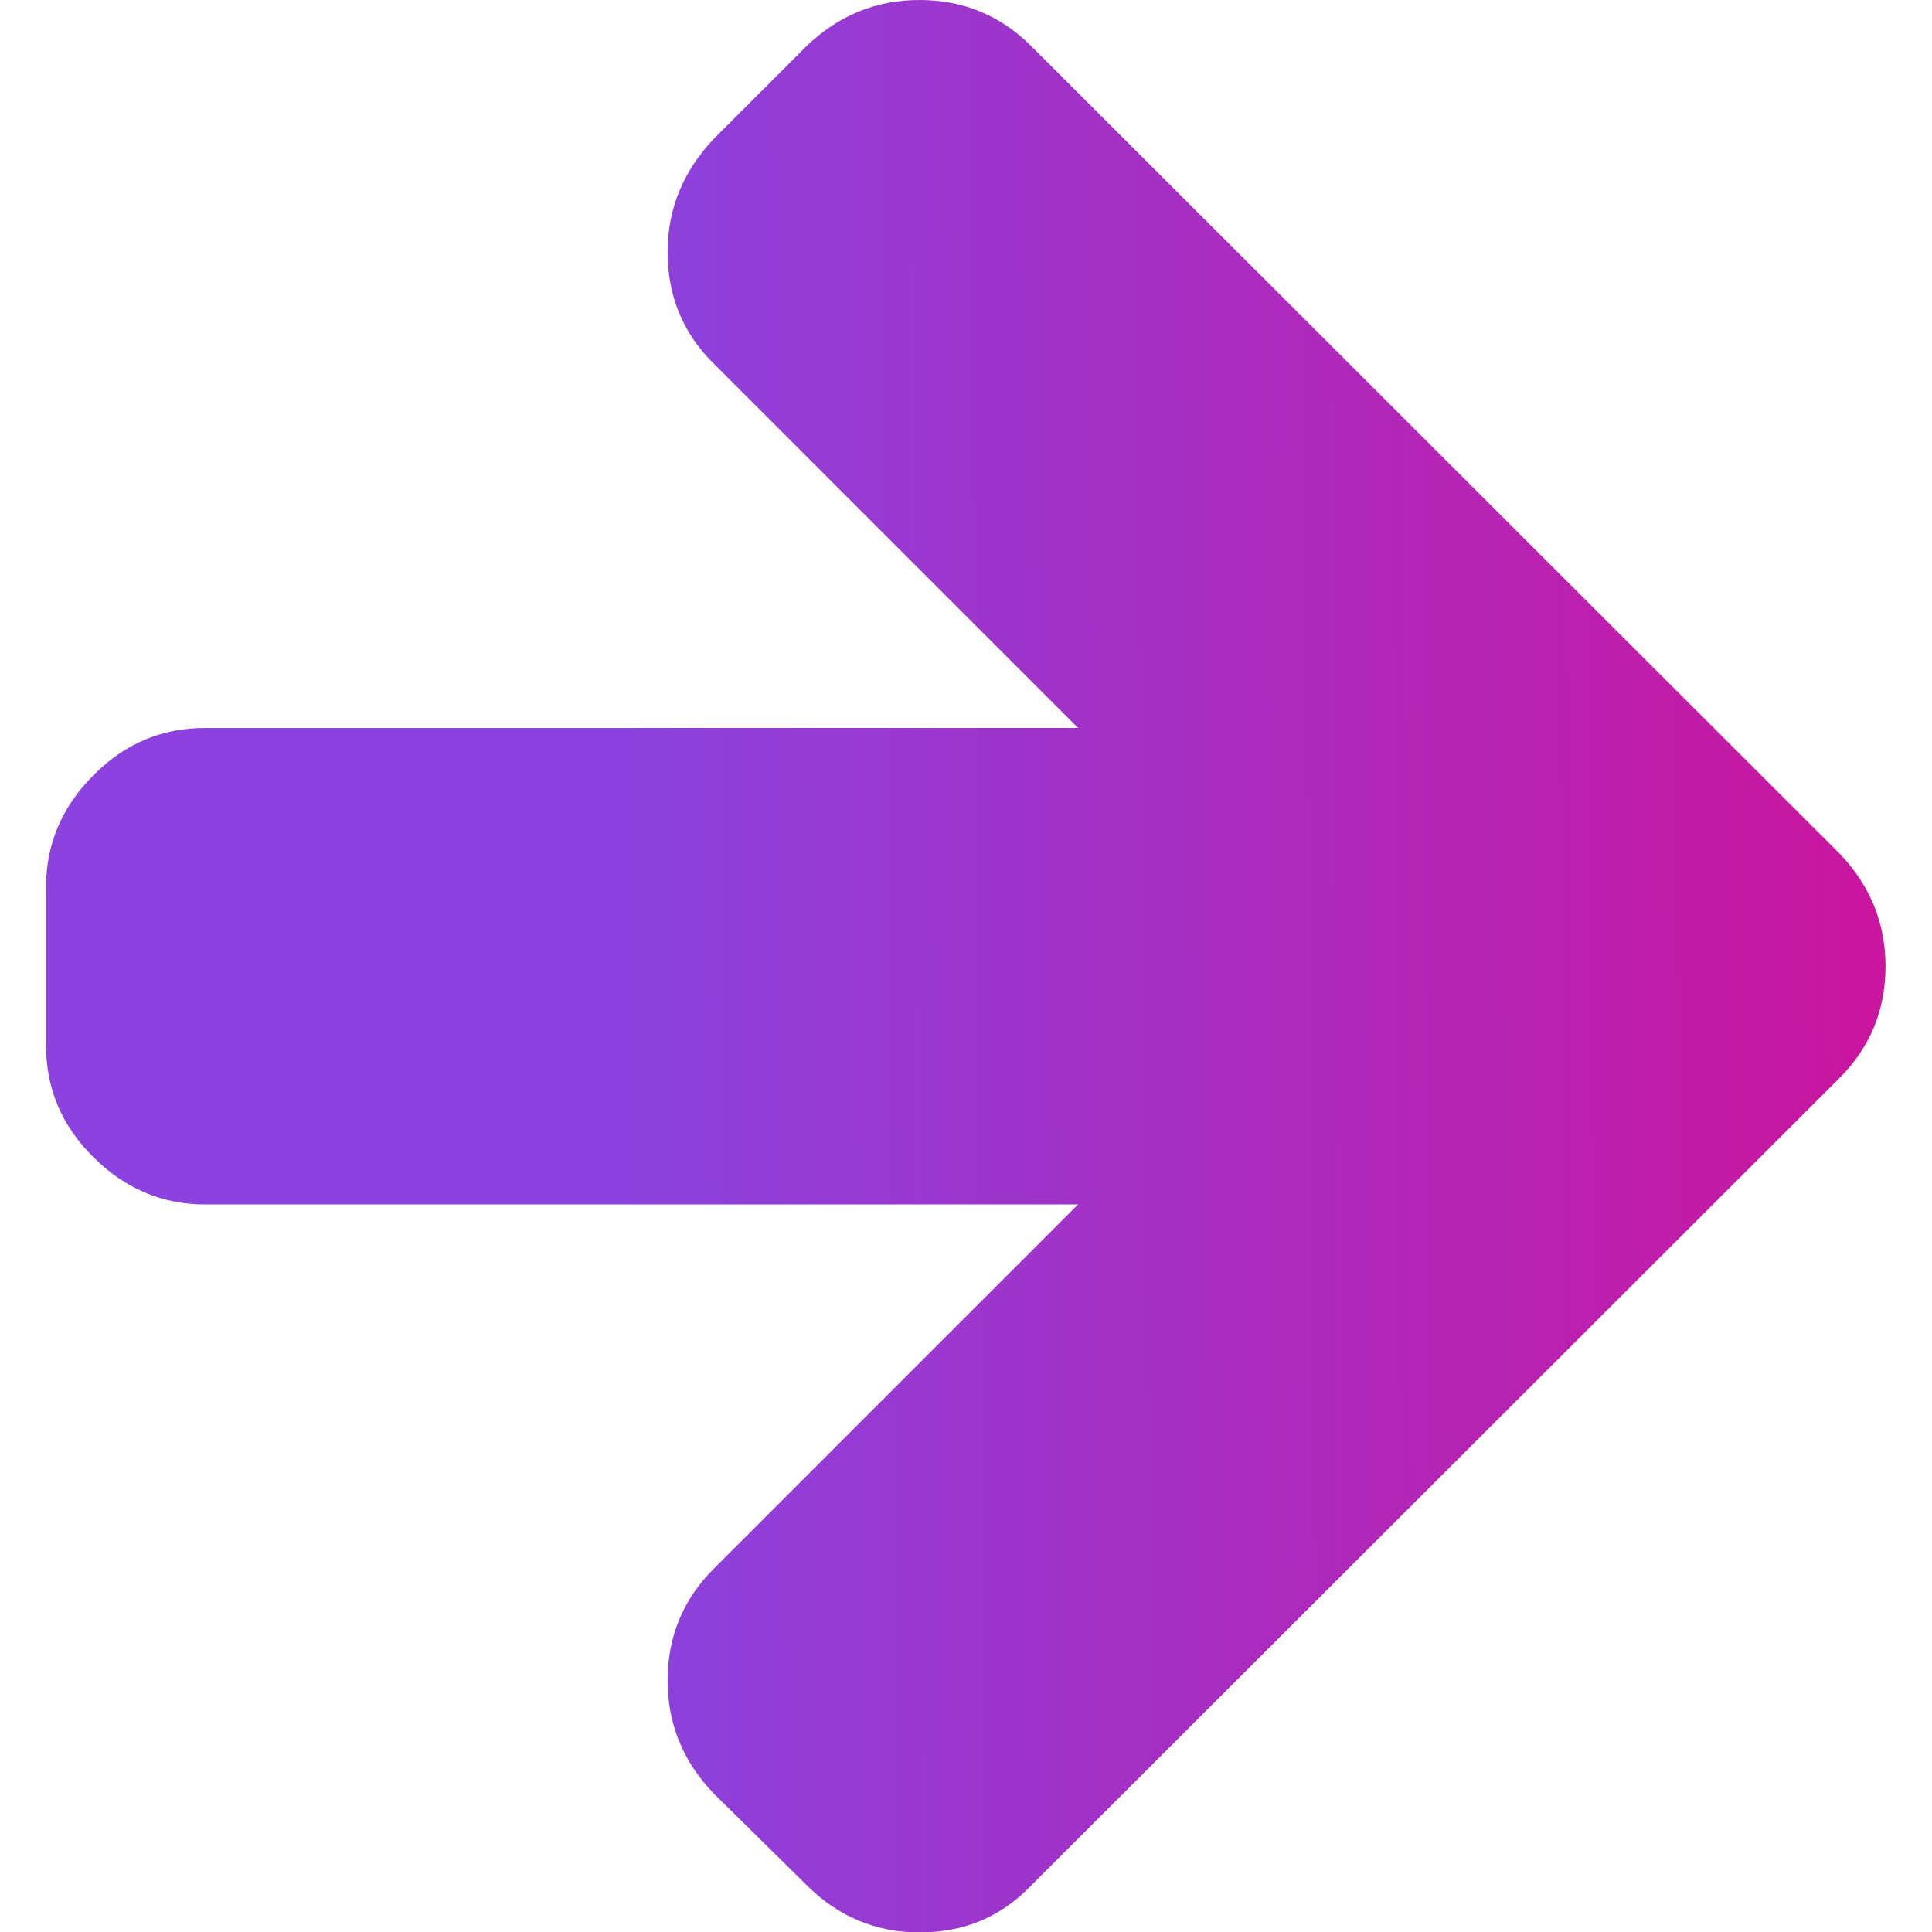 <?xml version="1.0" encoding="utf-8"?>
<!-- Generator: Adobe Illustrator 23.0.1, SVG Export Plug-In . SVG Version: 6.00 Build 0)  -->
<svg version="1.1" id="Capa_1" xmlns="http://www.w3.org/2000/svg" xmlns:xlink="http://www.w3.org/1999/xlink" x="0px" y="0px"
	 viewBox="0 0 444.8 444.8" style="enable-background:new 0 0 444.8 444.8;" xml:space="preserve">
<style type="text/css">
	.st0{fill:url(#SVGID_1_);}
</style>
<g>
	
		<linearGradient id="SVGID_1_" gradientUnits="userSpaceOnUse" x1="224.847" y1="505.043" x2="221.847" y2="144.043" gradientTransform="matrix(4.489659e-11 -1 1 4.489659e-11 -4.843751e-04 444.818)">
		<stop  offset="0" style="stop-color:#DA0A8F"/>
		<stop  offset="1" style="stop-color:#8B42DE"/>
	</linearGradient>
	<path class="st0" d="M185.7,10.6L164.3,32c-7,7.4-10.6,16.1-10.6,26c0,10.1,3.5,18.7,10.6,25.7l83.9,83.9h-201
		c-9.9,0-18.5,3.6-25.7,10.9c-7.2,7.2-10.9,15.8-10.9,25.7v36.5c0,9.9,3.6,18.5,10.9,25.7c7.2,7.2,15.8,10.9,25.7,10.9h201
		l-83.9,83.9c-7,7-10.6,15.6-10.6,25.7c0,9.9,3.5,18.6,10.6,26l21.4,21.1c7.2,7.2,15.9,10.9,26,10.9c10.3,0,18.8-3.6,25.7-10.8
		l186.1-185.9c7-7,10.6-15.6,10.6-25.7c0-9.9-3.5-18.6-10.6-26L237.4,10.6c-7-7-15.6-10.6-25.7-10.6C201.8,0,193.1,3.5,185.7,10.6z"
		/>
</g>
</svg>
